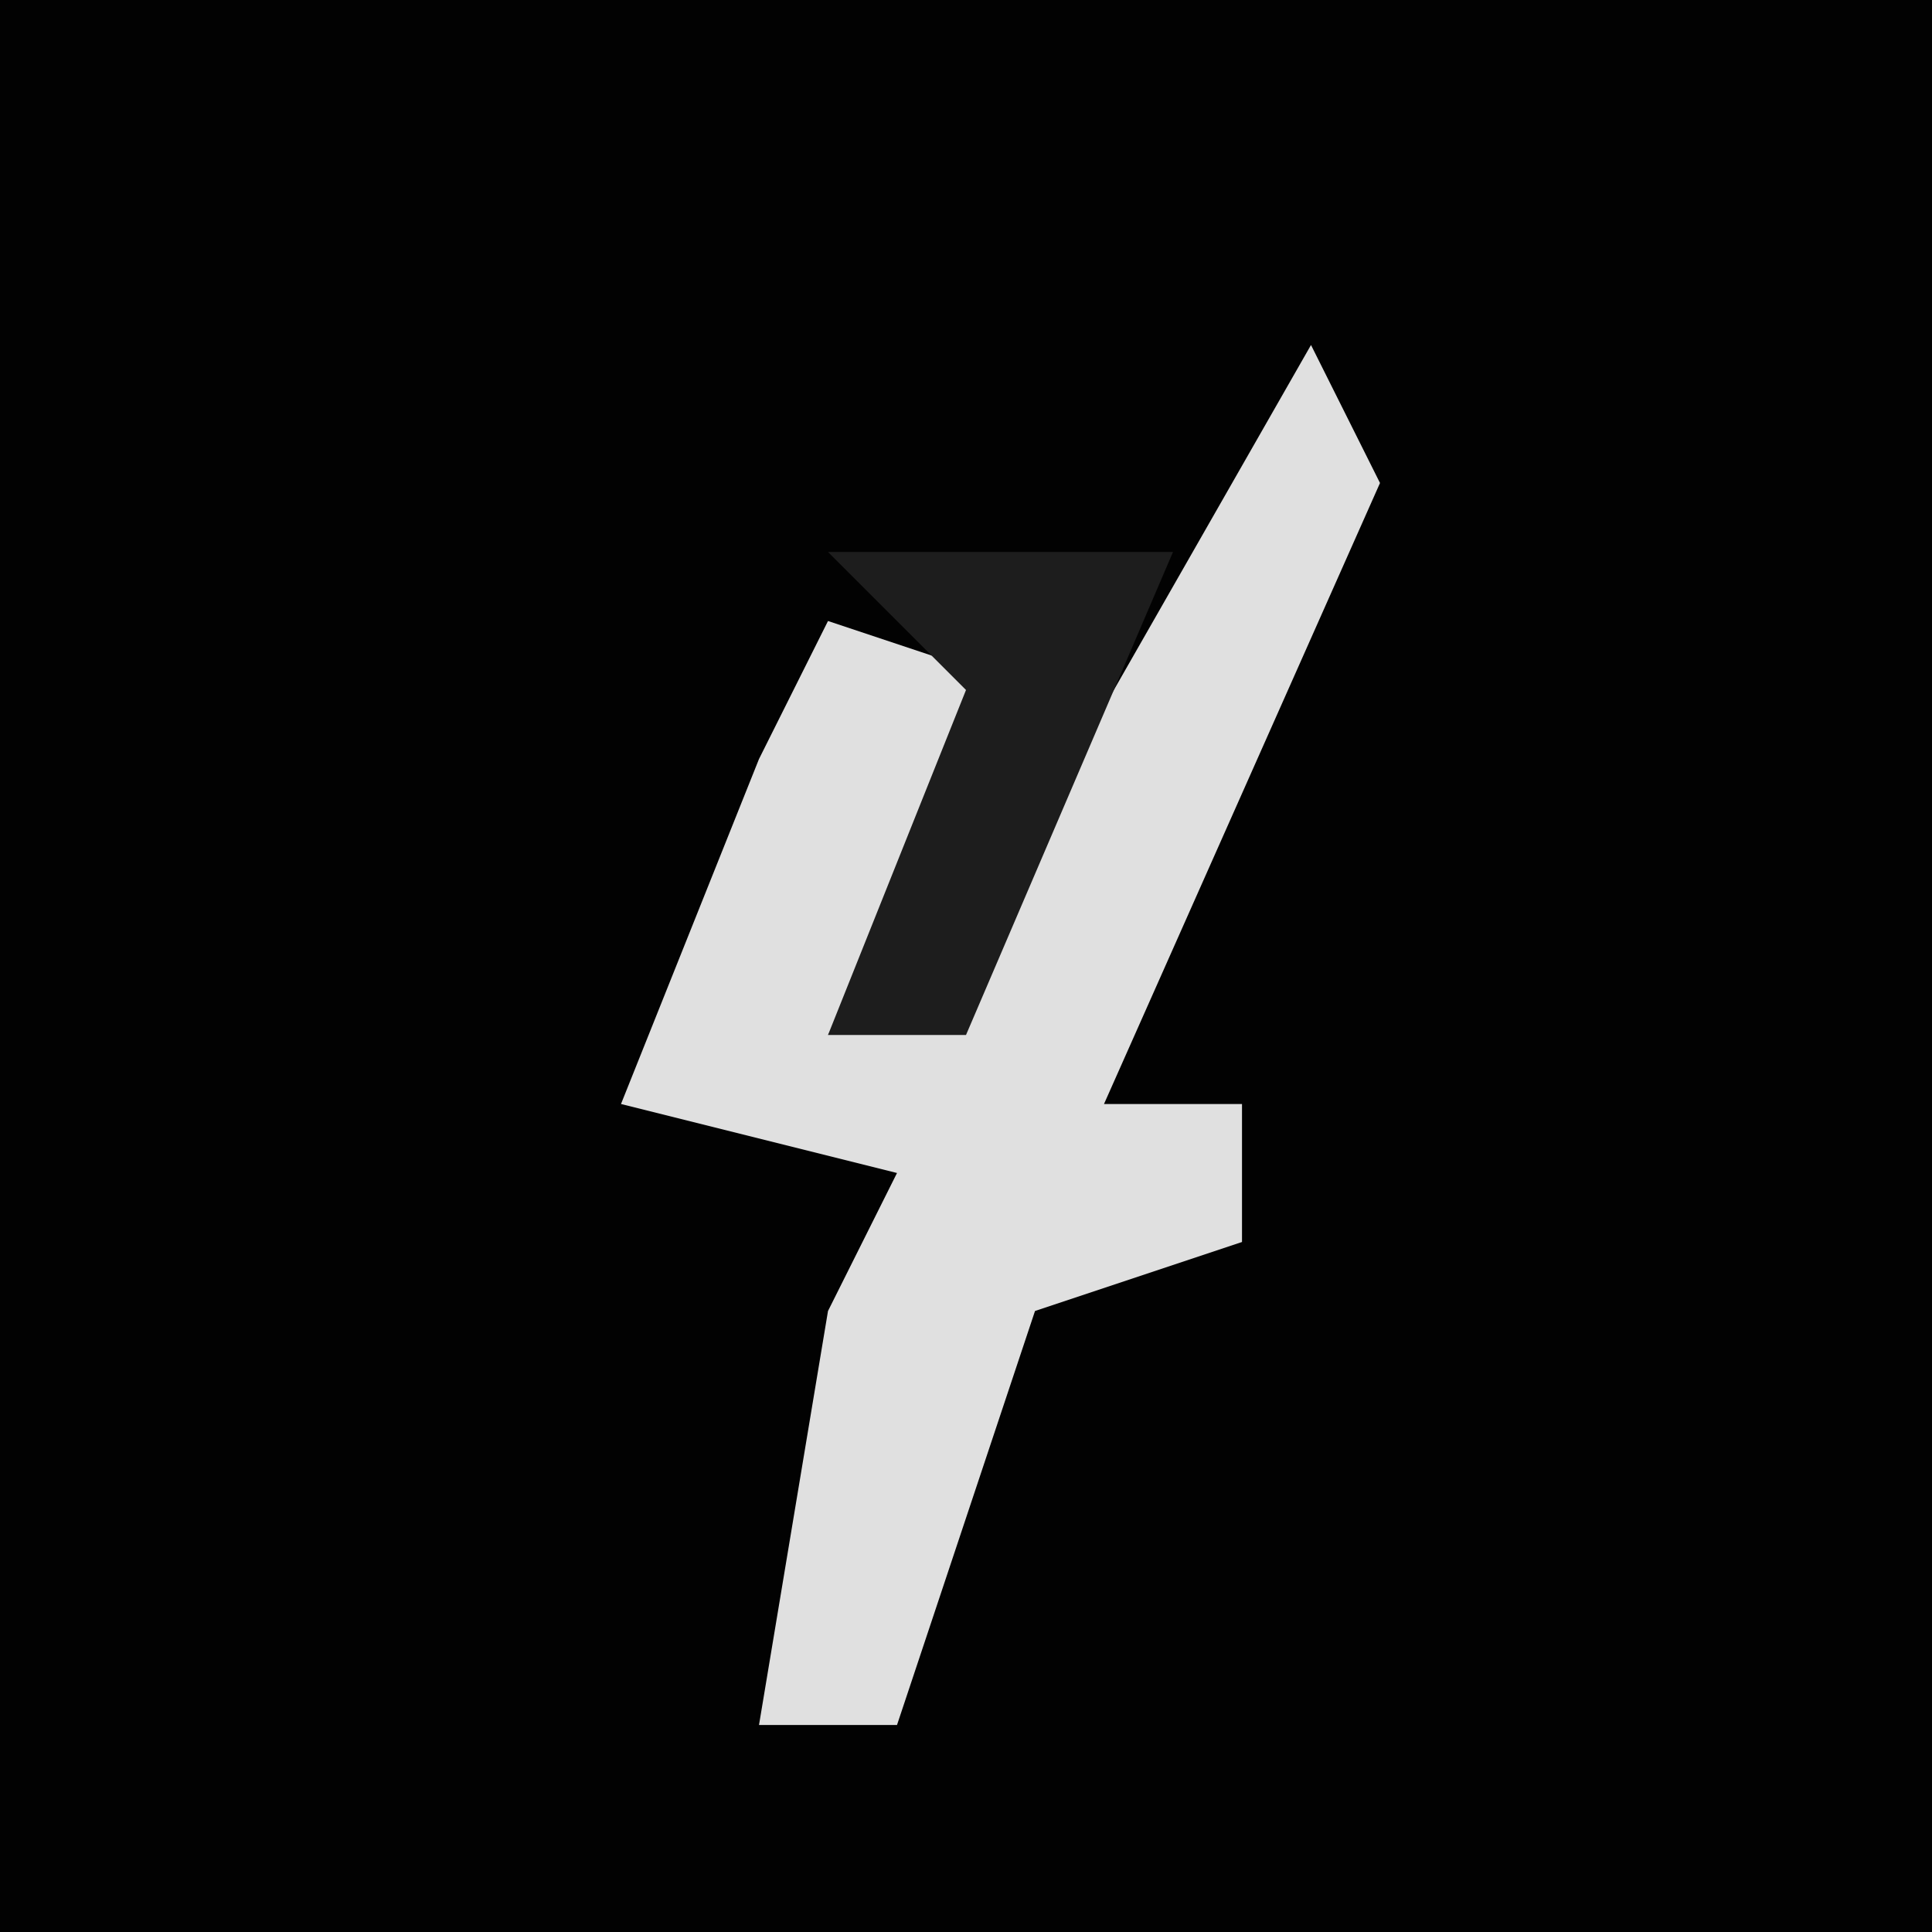 <?xml version="1.0" encoding="UTF-8"?>
<svg version="1.1" xmlns="http://www.w3.org/2000/svg" width="28" height="28">
<path d="M0,0 L28,0 L28,28 L0,28 Z " fill="#020202" transform="translate(0,0)"/>
<path d="M0,0 L1,2 L-3,11 L-1,11 L-1,13 L-4,14 L-6,20 L-8,20 L-7,14 L-6,12 L-10,11 L-8,6 L-7,4 L-4,5 L-7,10 L-4,7 Z " fill="#E0E0E0" transform="translate(19,5)"/>
<path d="M0,0 L5,0 L2,7 L0,7 L2,2 Z " fill="#1D1D1D" transform="translate(12,8)"/>
</svg>
